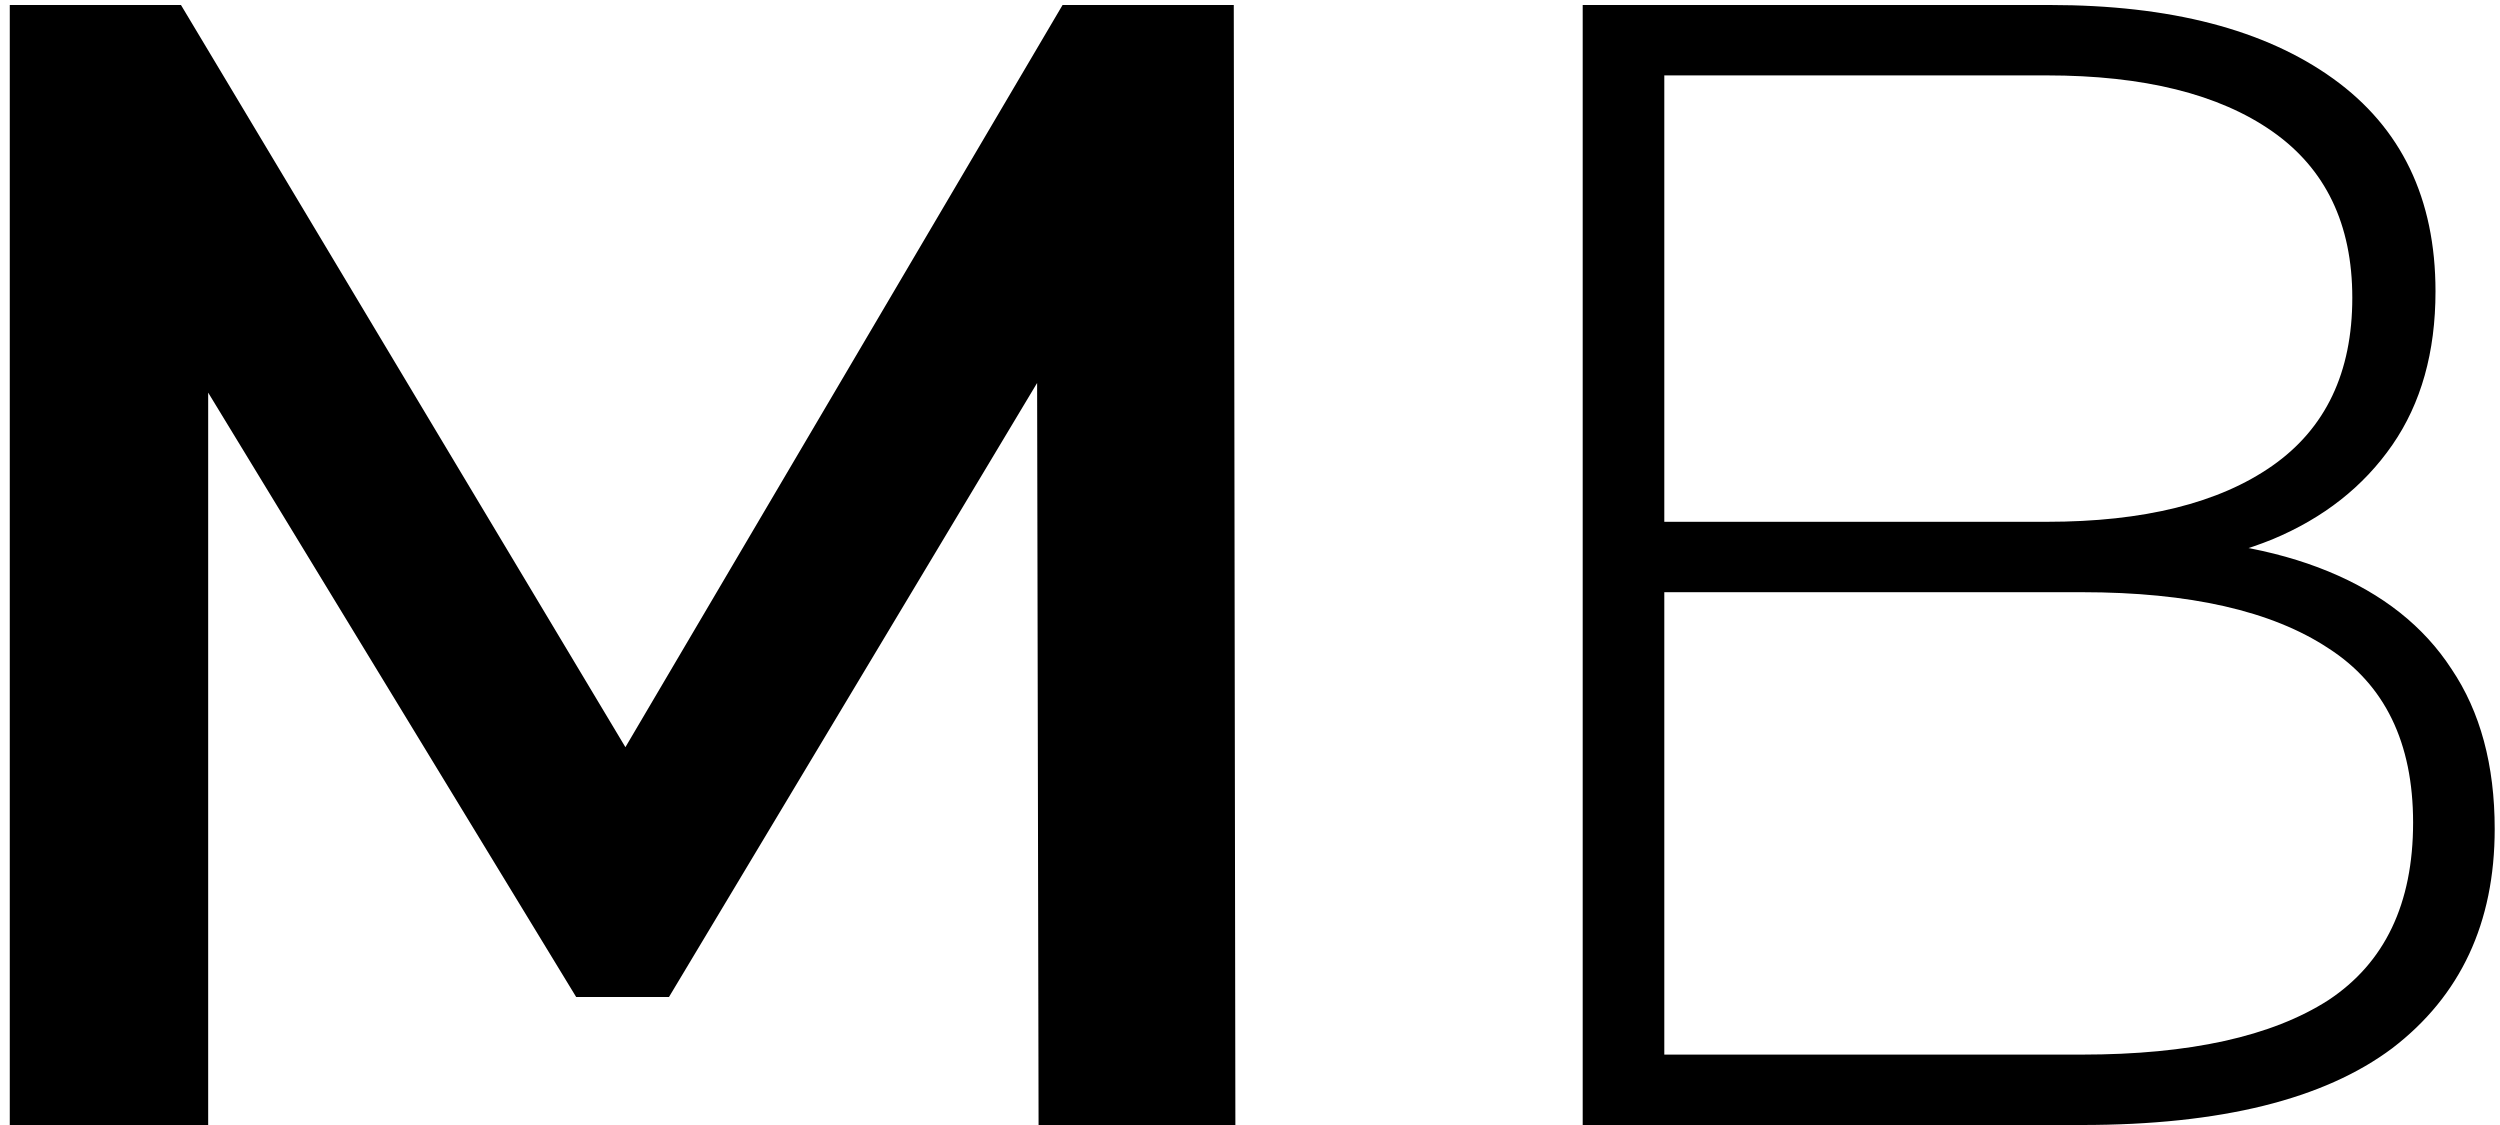 <svg width="100" height="45" viewBox="0 0 100 45" fill="none" xmlns="http://www.w3.org/2000/svg">
<path d="M0.391 45V0.2H7.239L26.823 32.904H23.239L42.503 0.2H49.351L49.415 45H41.543L41.479 12.552H43.143L26.759 39.88H23.047L6.407 12.552H8.327V45H0.391ZM63.308 45V0.2H81.996C86.817 0.2 90.593 1.181 93.324 3.144C96.055 5.107 97.42 7.944 97.42 11.656C97.42 14.088 96.844 16.136 95.692 17.8C94.54 19.464 92.94 20.723 90.892 21.576C88.887 22.387 86.625 22.792 84.108 22.792L85.26 21.512C88.332 21.512 90.956 21.96 93.132 22.856C95.308 23.752 96.951 25.053 98.06 26.76C99.212 28.467 99.788 30.6 99.788 33.16C99.788 36.915 98.423 39.837 95.692 41.928C92.961 43.976 88.823 45 83.276 45H63.308ZM66.572 42.184H83.276C87.585 42.184 90.871 41.459 93.132 40.008C95.393 38.515 96.524 36.147 96.524 32.904C96.524 29.704 95.393 27.379 93.132 25.928C90.871 24.435 87.585 23.688 83.276 23.688H66.188V20.872H81.868C85.751 20.872 88.759 20.125 90.892 18.632C93.025 17.139 94.092 14.899 94.092 11.912C94.092 8.968 93.025 6.749 90.892 5.256C88.759 3.763 85.751 3.016 81.868 3.016H66.572V42.184Z" fill="black"/>
</svg>
